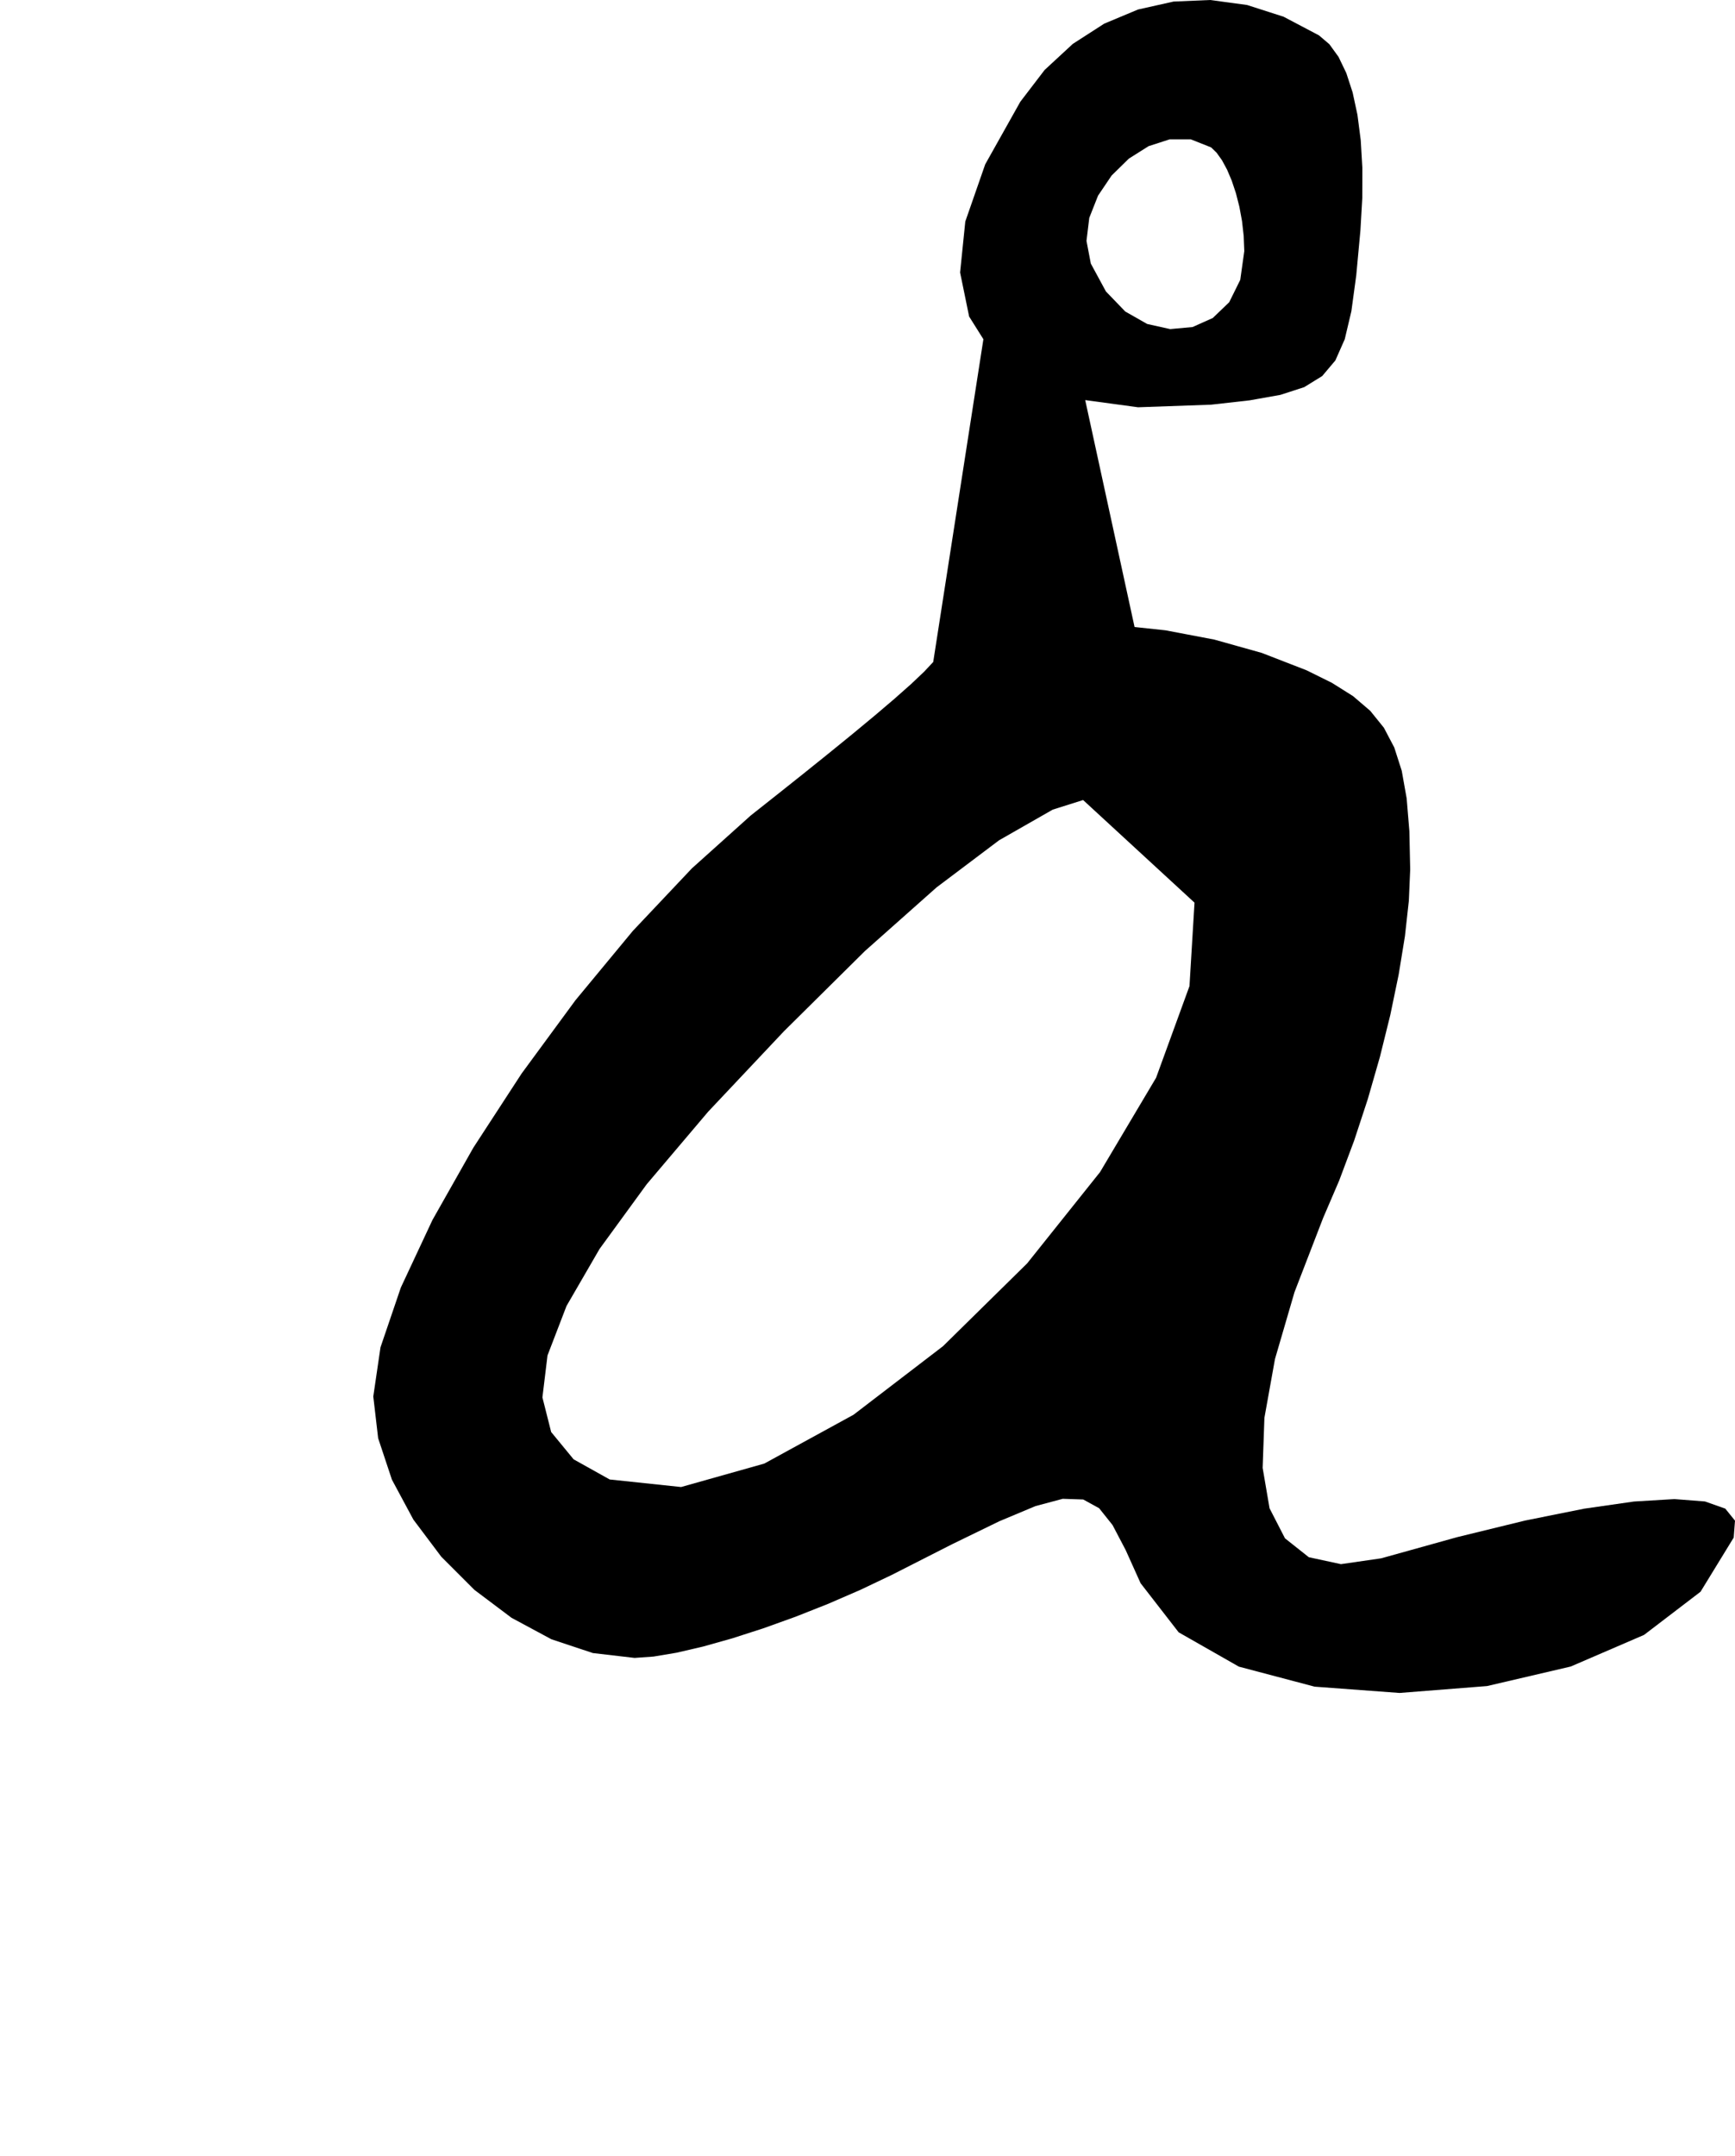 <?xml version="1.0" encoding="utf-8"?>
<svg xmlns="http://www.w3.org/2000/svg"  viewBox="0,0,400,496.777" width="100%">
<path d="M215.151 152.536 L 215.151,152.536 L 213.047,154.788 L 210.006,157.662 L 206.155,161.071 L 201.619,164.929 L 196.525,169.148 L 190.997,173.643 L 185.163,178.328 L 179.147,183.114 L 173.077,187.916 L 173.077,187.916 L 159.515,200.094 L 145.898,214.507 L 132.667,230.486 L 120.263,247.362 L 109.125,264.467 L 99.695,281.13 L 92.414,296.684 L 87.722,310.46 L 86.06,321.788 L 86.06,321.788 L 87.182,331.409 L 90.357,340.959 L 95.304,350.156 L 101.738,358.714 L 109.376,366.352 L 117.934,372.786 L 127.131,377.733 L 136.681,380.908 L 146.302,382.03 L 146.302,382.03 L 150.665,381.72 L 155.988,380.828 L 162.098,379.409 L 168.822,377.518 L 175.986,375.209 L 183.418,372.538 L 190.945,369.561 L 198.393,366.331 L 205.588,362.905 L 205.588,362.905 L 219.519,355.825 L 230.403,350.531 L 238.738,347.039 L 245.018,345.365 L 249.74,345.525 L 253.4,347.535 L 256.493,351.41 L 259.515,357.165 L 262.962,364.818 L 262.962,364.818 L 271.744,376.136 L 285.618,384.039 L 303.088,388.653 L 322.66,390.102 L 342.838,388.513 L 362.126,384.013 L 379.03,376.727 L 392.054,366.78 L 399.702,354.299 L 399.702,354.299 L 400.0,350.402 L 397.764,347.631 L 393.079,345.977 L 386.034,345.432 L 376.715,345.99 L 365.207,347.641 L 351.598,350.379 L 335.975,354.194 L 318.423,359.08 L 318.423,359.08 L 309.149,360.421 L 301.749,358.826 L 296.253,354.476 L 292.693,347.553 L 291.1,338.238 L 291.507,326.71 L 293.944,313.153 L 298.443,297.746 L 305.036,280.67 L 305.036,280.67 L 308.747,272.028 L 312.198,262.82 L 315.342,253.258 L 318.132,243.554 L 320.52,233.921 L 322.46,224.571 L 323.905,215.717 L 324.806,207.572 L 325.117,200.347 L 325.117,200.347 L 324.926,191.501 L 324.303,183.977 L 323.169,177.61 L 321.444,172.235 L 319.05,167.686 L 315.909,163.798 L 311.941,160.406 L 307.068,157.344 L 301.211,154.448 L 301.211,154.448 L 290.893,150.447 L 279.938,147.375 L 268.699,145.24 L 257.532,144.049 L 246.789,143.81 L 236.825,144.532 L 227.995,146.221 L 220.652,148.887 L 215.151,152.536 L 215.151,152.536 L 215.151,152.536 L 215.151,152.536 L 215.151,152.536 L 215.151,152.536 L 215.151,152.536 L 215.151,152.536 L 215.151,152.536 L 215.151,152.536 L 215.151,152.536 L 275.393,207.997 L 275.393,207.997 L 275.393,207.997 L 275.393,207.997 L 275.393,207.997 L 275.393,207.997 L 275.393,207.997 L 275.393,207.997 L 275.393,207.997 L 275.393,207.997 L 275.393,207.997 L 274.232,227.225 L 266.531,248.35 L 253.612,270.081 L 236.798,291.127 L 217.409,310.197 L 196.77,326.002 L 176.201,337.25 L 157.026,342.65 L 140.565,340.912 L 140.565,340.912 L 132.246,336.269 L 127.068,329.973 L 125.053,322 L 126.226,312.328 L 130.609,300.932 L 138.228,287.788 L 149.104,272.874 L 163.263,256.166 L 180.727,237.64 L 180.727,237.64 L 199.399,219.151 L 215.922,204.48 L 230.344,193.618 L 242.712,186.557 L 253.073,183.29 L 261.475,183.808 L 267.963,188.104 L 272.587,196.169 L 275.393,207.997 L 275.393,207.997 L 275.393,207.997 L 275.393,207.997 L 275.393,207.997 L 275.393,207.997 L 275.393,207.997 L 275.393,207.997 L 275.393,207.997 L 275.393,207.997 L 275.393,207.997M235.231 23.445 L 215.151,152.536 L 213.047,154.788 L 210.006,157.662 L 206.155,161.071 L 201.619,164.929 L 196.525,169.148 L 190.997,173.643 L 185.163,178.328 L 179.147,183.114 L 173.077,187.916 L 173.077,187.916 L 159.515,200.094 L 145.898,214.507 L 132.667,230.486 L 120.263,247.362 L 109.125,264.467 L 99.695,281.13 L 92.414,296.684 L 87.722,310.46 L 86.06,321.788 L 86.06,321.788 L 87.182,331.409 L 90.357,340.959 L 95.304,350.156 L 101.738,358.714 L 109.376,366.352 L 117.934,372.786 L 127.131,377.733 L 136.681,380.908 L 146.302,382.03 L 146.302,382.03 L 150.665,381.72 L 155.988,380.828 L 162.098,379.409 L 168.822,377.518 L 175.986,375.209 L 183.418,372.538 L 190.945,369.561 L 198.393,366.331 L 205.588,362.905 L 205.588,362.905 L 219.519,355.825 L 230.403,350.531 L 238.738,347.039 L 245.018,345.365 L 249.74,345.525 L 253.4,347.535 L 256.493,351.41 L 259.515,357.165 L 262.962,364.818 L 262.962,364.818 L 271.744,376.136 L 285.618,384.039 L 303.088,388.653 L 322.66,390.102 L 342.838,388.513 L 362.126,384.013 L 379.03,376.727 L 392.054,366.78 L 399.702,354.299 L 399.702,354.299 L 400.0,350.402 L 397.764,347.631 L 393.079,345.977 L 386.034,345.432 L 376.715,345.99 L 365.207,347.641 L 351.598,350.379 L 335.975,354.194 L 318.423,359.08 L 318.423,359.08 L 309.149,360.421 L 301.749,358.826 L 296.253,354.476 L 292.693,347.553 L 291.1,338.238 L 291.507,326.71 L 293.944,313.153 L 298.443,297.746 L 305.036,280.67 L 305.036,280.67 L 308.747,272.028 L 312.198,262.82 L 315.342,253.258 L 318.132,243.554 L 320.52,233.921 L 322.46,224.571 L 323.905,215.717 L 324.806,207.572 L 325.117,200.347 L 325.117,200.347 L 324.926,191.501 L 324.303,183.977 L 323.169,177.61 L 321.444,172.235 L 319.05,167.686 L 315.909,163.798 L 311.941,160.406 L 307.068,157.344 L 301.211,154.448 L 301.211,154.448 L 290.893,150.447 L 279.938,147.375 L 268.699,145.24 L 257.532,144.049 L 246.789,143.81 L 236.825,144.532 L 227.995,146.221 L 220.652,148.887 L 215.151,152.536 L 215.151,152.536 L 215.151,152.536 L 215.151,152.536 L 215.151,152.536 L 215.151,152.536 L 215.151,152.536 L 215.151,152.536 L 215.151,152.536 L 215.151,152.536 L 215.151,152.536 L 275.393,207.997 L 275.393,207.997 L 275.393,207.997 L 275.393,207.997 L 275.393,207.997 L 275.393,207.997 L 275.393,207.997 L 275.393,207.997 L 275.393,207.997 L 275.393,207.997 L 275.393,207.997 L 274.232,227.225 L 266.531,248.35 L 253.612,270.081 L 236.798,291.127 L 217.409,310.197 L 196.77,326.002 L 176.201,337.25 L 157.026,342.65 L 140.565,340.912 L 140.565,340.912 L 132.246,336.269 L 127.068,329.973 L 125.053,322 L 126.226,312.328 L 130.609,300.932 L 138.228,287.788 L 149.104,272.874 L 163.263,256.166 L 180.727,237.64 L 180.727,237.64 L 199.399,219.151 L 215.922,204.48 L 230.344,193.618 L 242.712,186.557 L 253.073,183.29 L 261.475,183.808 L 267.963,188.104 L 272.587,196.169 L 275.393,207.997 L 275.393,207.997 L 275.393,207.997 L 275.393,207.997 L 275.393,207.997 L 275.393,207.997 L 275.393,207.997 L 275.393,207.997 L 275.393,207.997 L 275.393,207.997 L 275.393,207.997 L 235.231,23.445 L 227.138,37.865 L 222.547,51.041 L 221.348,62.792 L 223.431,72.938 L 228.686,81.298 L 237.002,87.689 L 248.27,91.933 L 262.378,93.847 L 279.218,93.25 L 279.218,93.25 L 288.111,92.25 L 295.186,90.991 L 300.68,89.212 L 304.827,86.654 L 307.865,83.058 L 310.03,78.163 L 311.556,71.709 L 312.682,63.437 L 313.642,53.088 L 313.642,53.088 L 314.07,45.66 L 314.088,38.712 L 313.713,32.299 L 312.96,26.477 L 311.845,21.299 L 310.384,16.822 L 308.592,13.101 L 306.485,10.191 L 304.08,8.146 L 304.08,8.146 L 295.926,3.854 L 287.513,1.152 L 279.005,0.0 L 270.569,0.359 L 262.368,2.191 L 254.568,5.454 L 247.336,10.111 L 240.835,16.121 L 235.231,23.445 L 235.231,23.445 L 235.231,23.445 L 235.231,23.445 L 235.231,23.445 L 235.231,23.445 L 235.231,23.445 L 235.231,23.445 L 235.231,23.445 L 235.231,23.445 L 235.231,23.445 L 286.868,57.869 L 286.868,57.869 L 286.868,57.869 L 286.868,57.869 L 286.868,57.869 L 286.868,57.869 L 286.868,57.869 L 286.868,57.869 L 286.868,57.869 L 286.868,57.869 L 286.868,57.869 L 285.938,64.484 L 283.394,69.635 L 279.607,73.275 L 274.947,75.357 L 269.783,75.833 L 264.485,74.656 L 259.423,71.78 L 254.967,67.156 L 251.487,60.738 L 251.487,60.738 L 250.486,55.507 L 251.131,50.197 L 253.152,45.084 L 256.283,40.443 L 260.256,36.55 L 264.804,33.68 L 269.658,32.109 L 274.552,32.112 L 279.218,33.964 L 279.218,33.964 L 280.488,35.193 L 281.726,36.926 L 282.901,39.099 L 283.982,41.65 L 284.937,44.516 L 285.734,47.634 L 286.343,50.941 L 286.731,54.374 L 286.868,57.869 L 286.868,57.869 L 286.868,57.869 L 286.868,57.869 L 286.868,57.869 L 286.868,57.869 L 286.868,57.869 L 286.868,57.869 L 286.868,57.869 L 286.868,57.869 L 286.868,57.869"/></svg>
